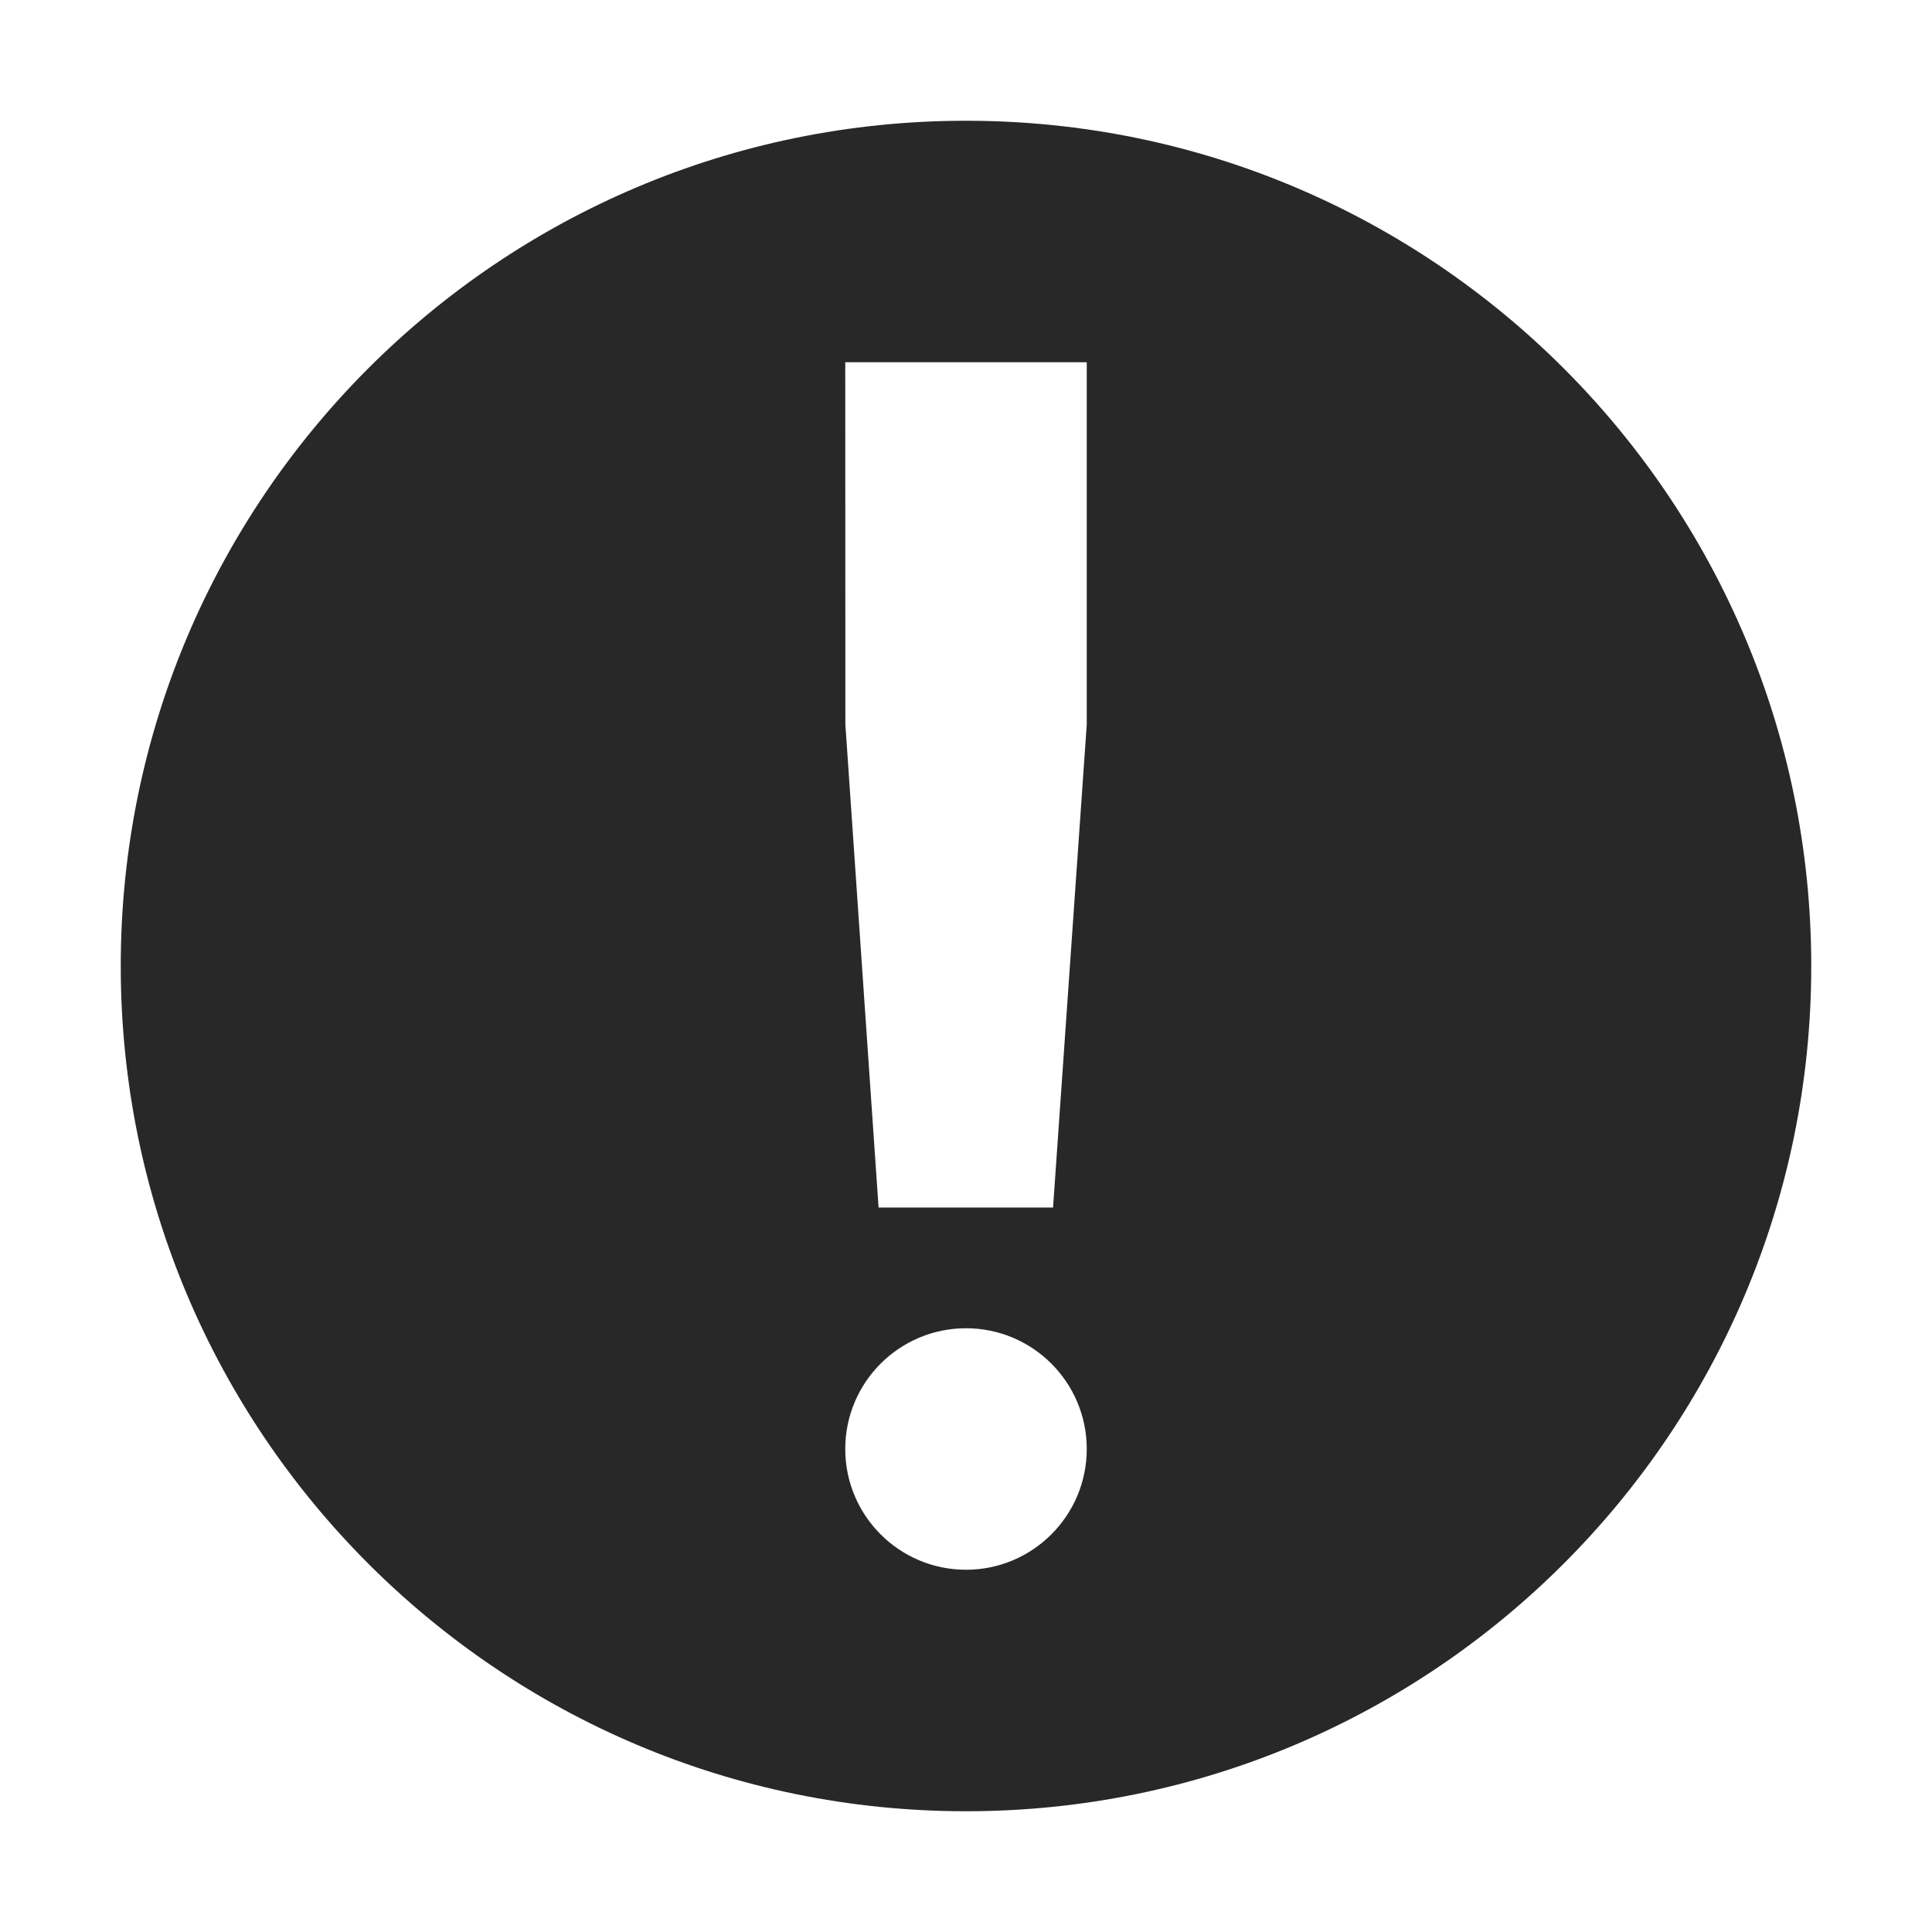 <svg width="16" height="16" version="1.1" xmlns="http://www.w3.org/2000/svg">
  <defs>
    <style id="current-color-scheme" type="text/css">.ColorScheme-Text { color:#282828; } .ColorScheme-Highlight { color:#458588; }</style>
  </defs>
  <path class="ColorScheme-Text" d="m8 1c-3.866 0-7 3.134-7 7s3.134 7 7 7 7-3.134 7-7-3.134-7-7-7zm-1 2h2v3l-0.279 4h-1.445l-0.275-4zm1 8c0.552 0 1 0.448 1 1 2e-7 0.552-0.448 1-1 1s-1-0.448-1-1 0.448-1 1-1z" fill="currentColor"/>
</svg>
